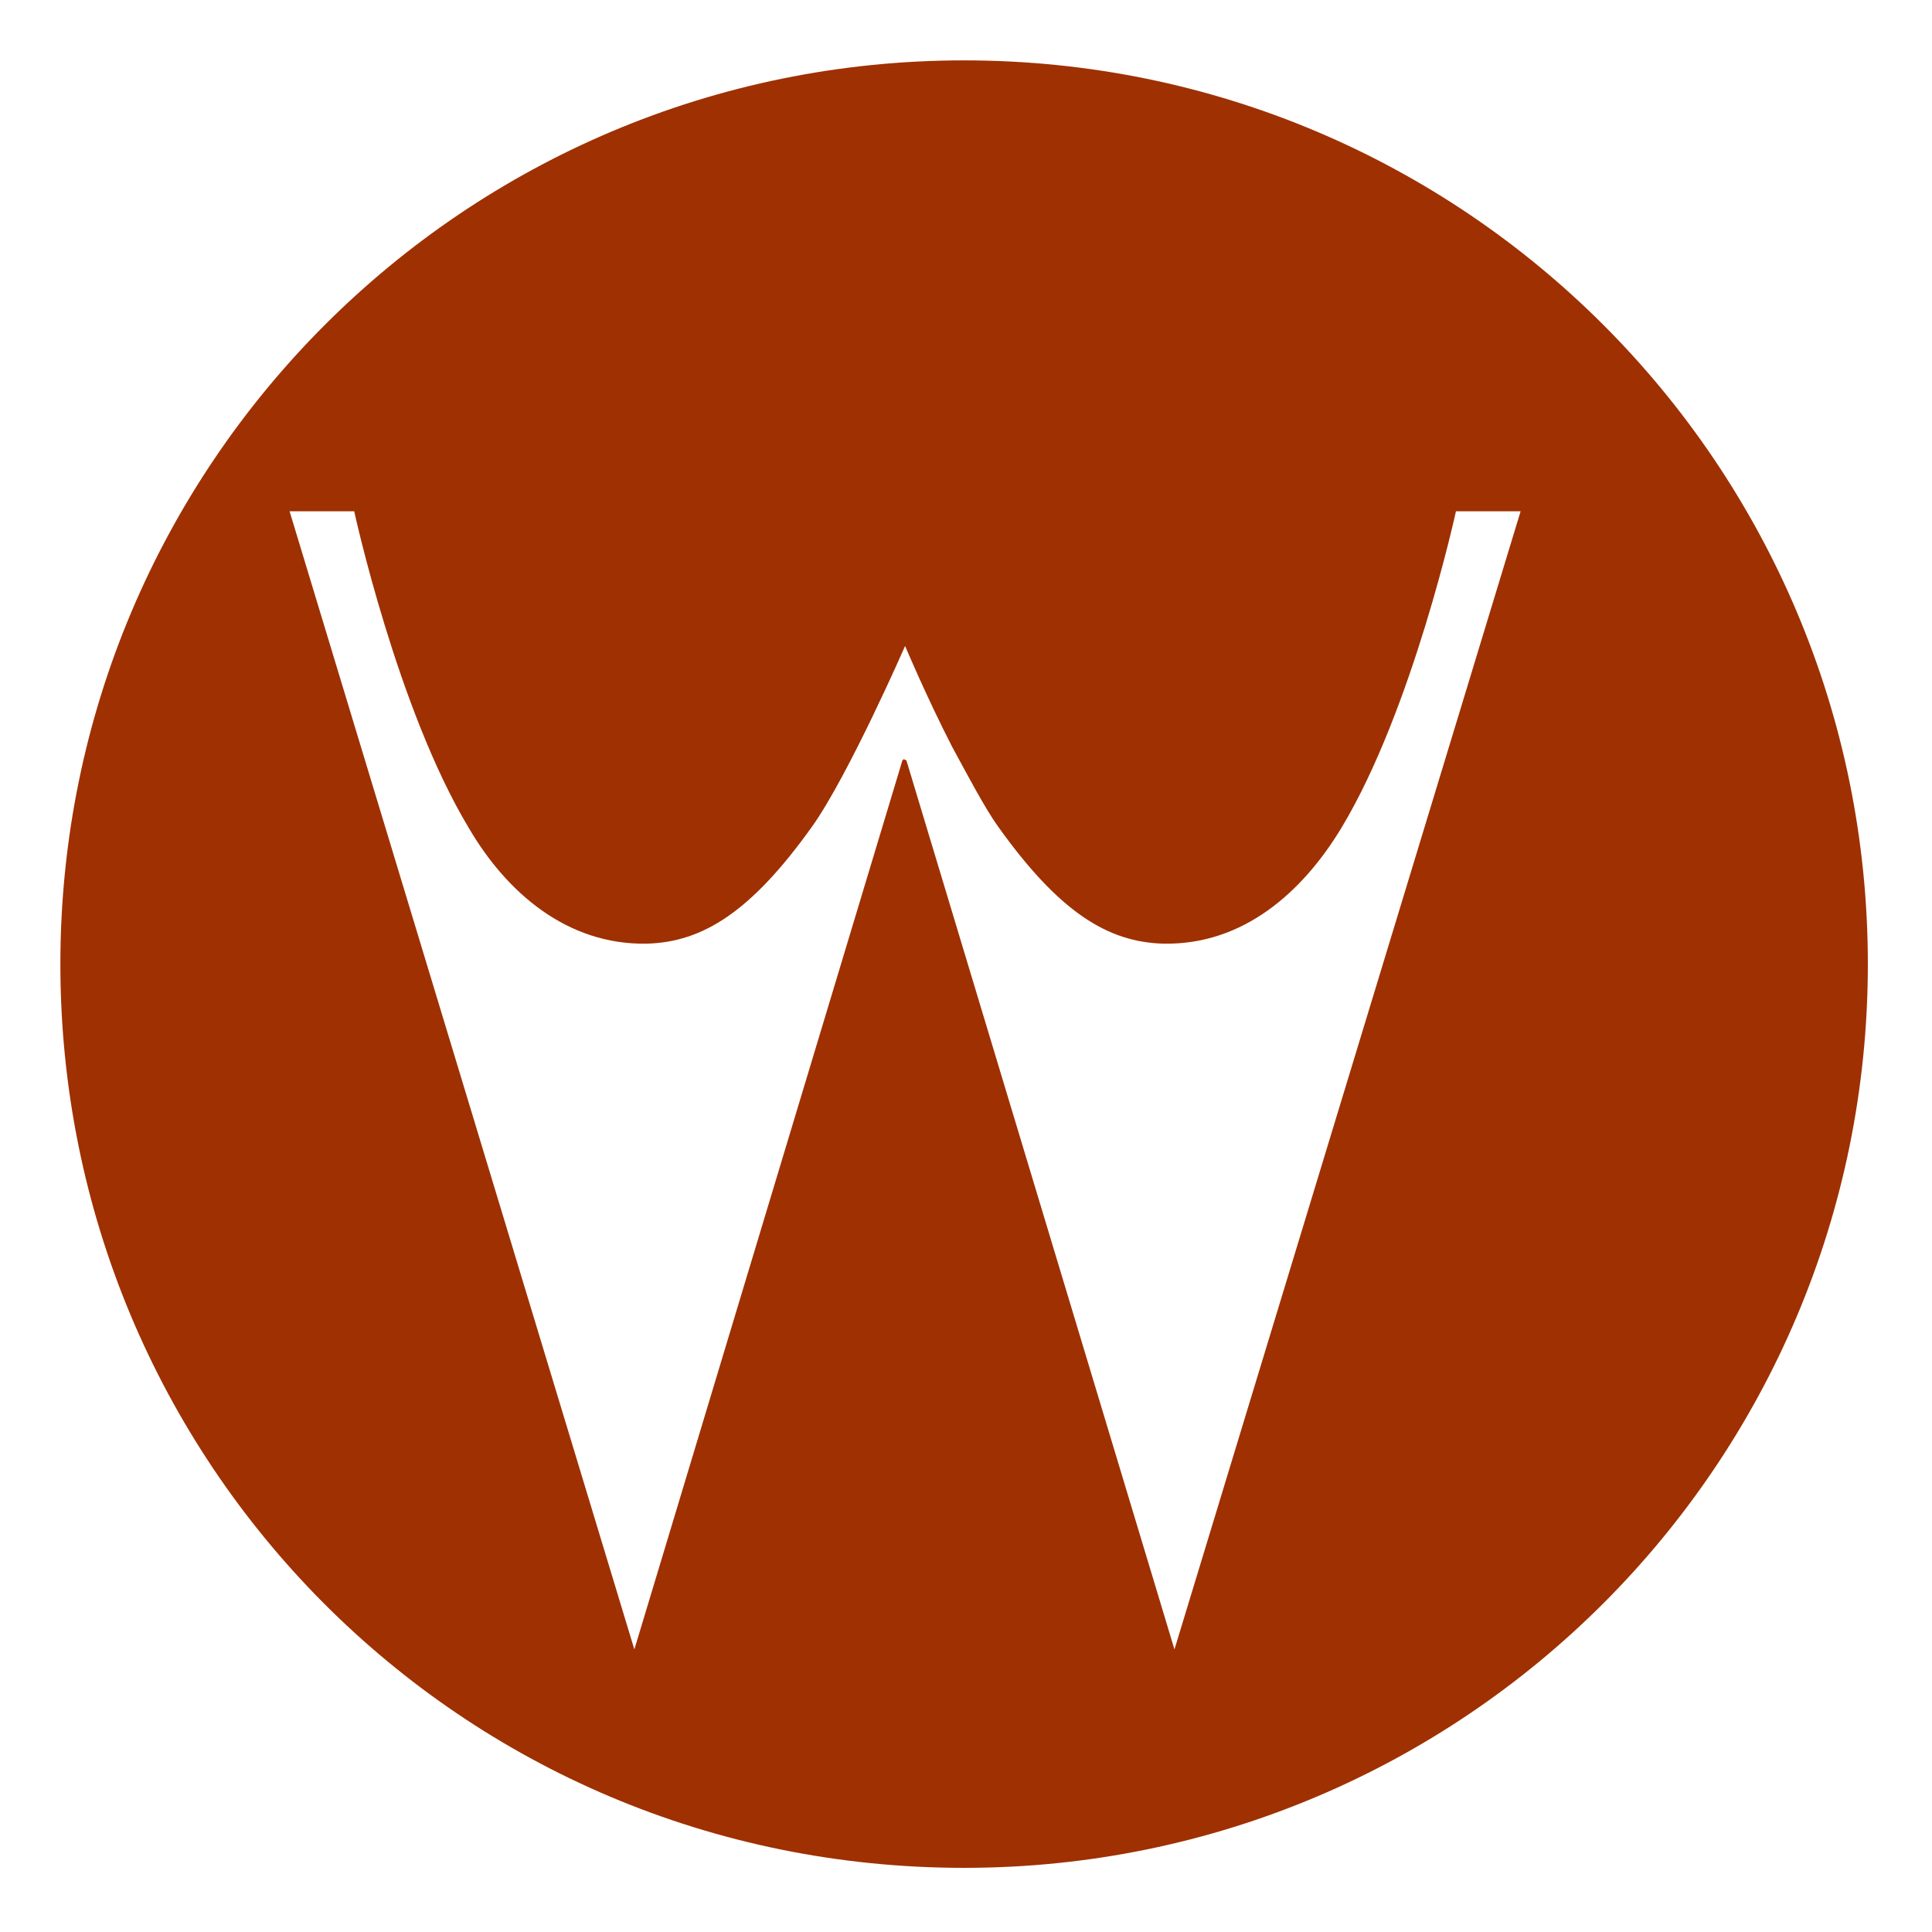 <svg width="512" height="512" viewBox="0 0 512 512" fill="none" xmlns="http://www.w3.org/2000/svg">
<rect width="512" height="512" fill="white"/>
<path d="M255.504 495C387.92 495 495 387.92 495 255.504C495 123.088 387.92 16 255.504 16C123.08 16 16 123.08 16 255.504C16 387.209 121.658 495 255.504 495Z" fill="#9F3001"/>
<path d="M168.112 437.11L239.141 201.534L239.504 201.178L240.215 201.534L311.244 437.11L402.977 135.499L385.844 135.499C385.844 135.499 374.417 187.973 355.499 219.378C345.146 236.51 329.444 250.435 308.391 250.079C293.4 249.716 280.55 241.513 264.484 219.022C260.92 214.028 256.637 205.817 252.354 197.962C245.566 184.764 239.86 171.195 239.86 171.195C239.86 171.195 224.869 205.461 215.227 219.022C199.169 241.513 186.32 249.716 171.329 250.079C150.268 250.435 134.21 236.51 124.213 219.378C105.294 187.973 93.867 135.499 93.867 135.499L76.742 135.499L168.112 437.11Z" fill="white"/>
</svg>
